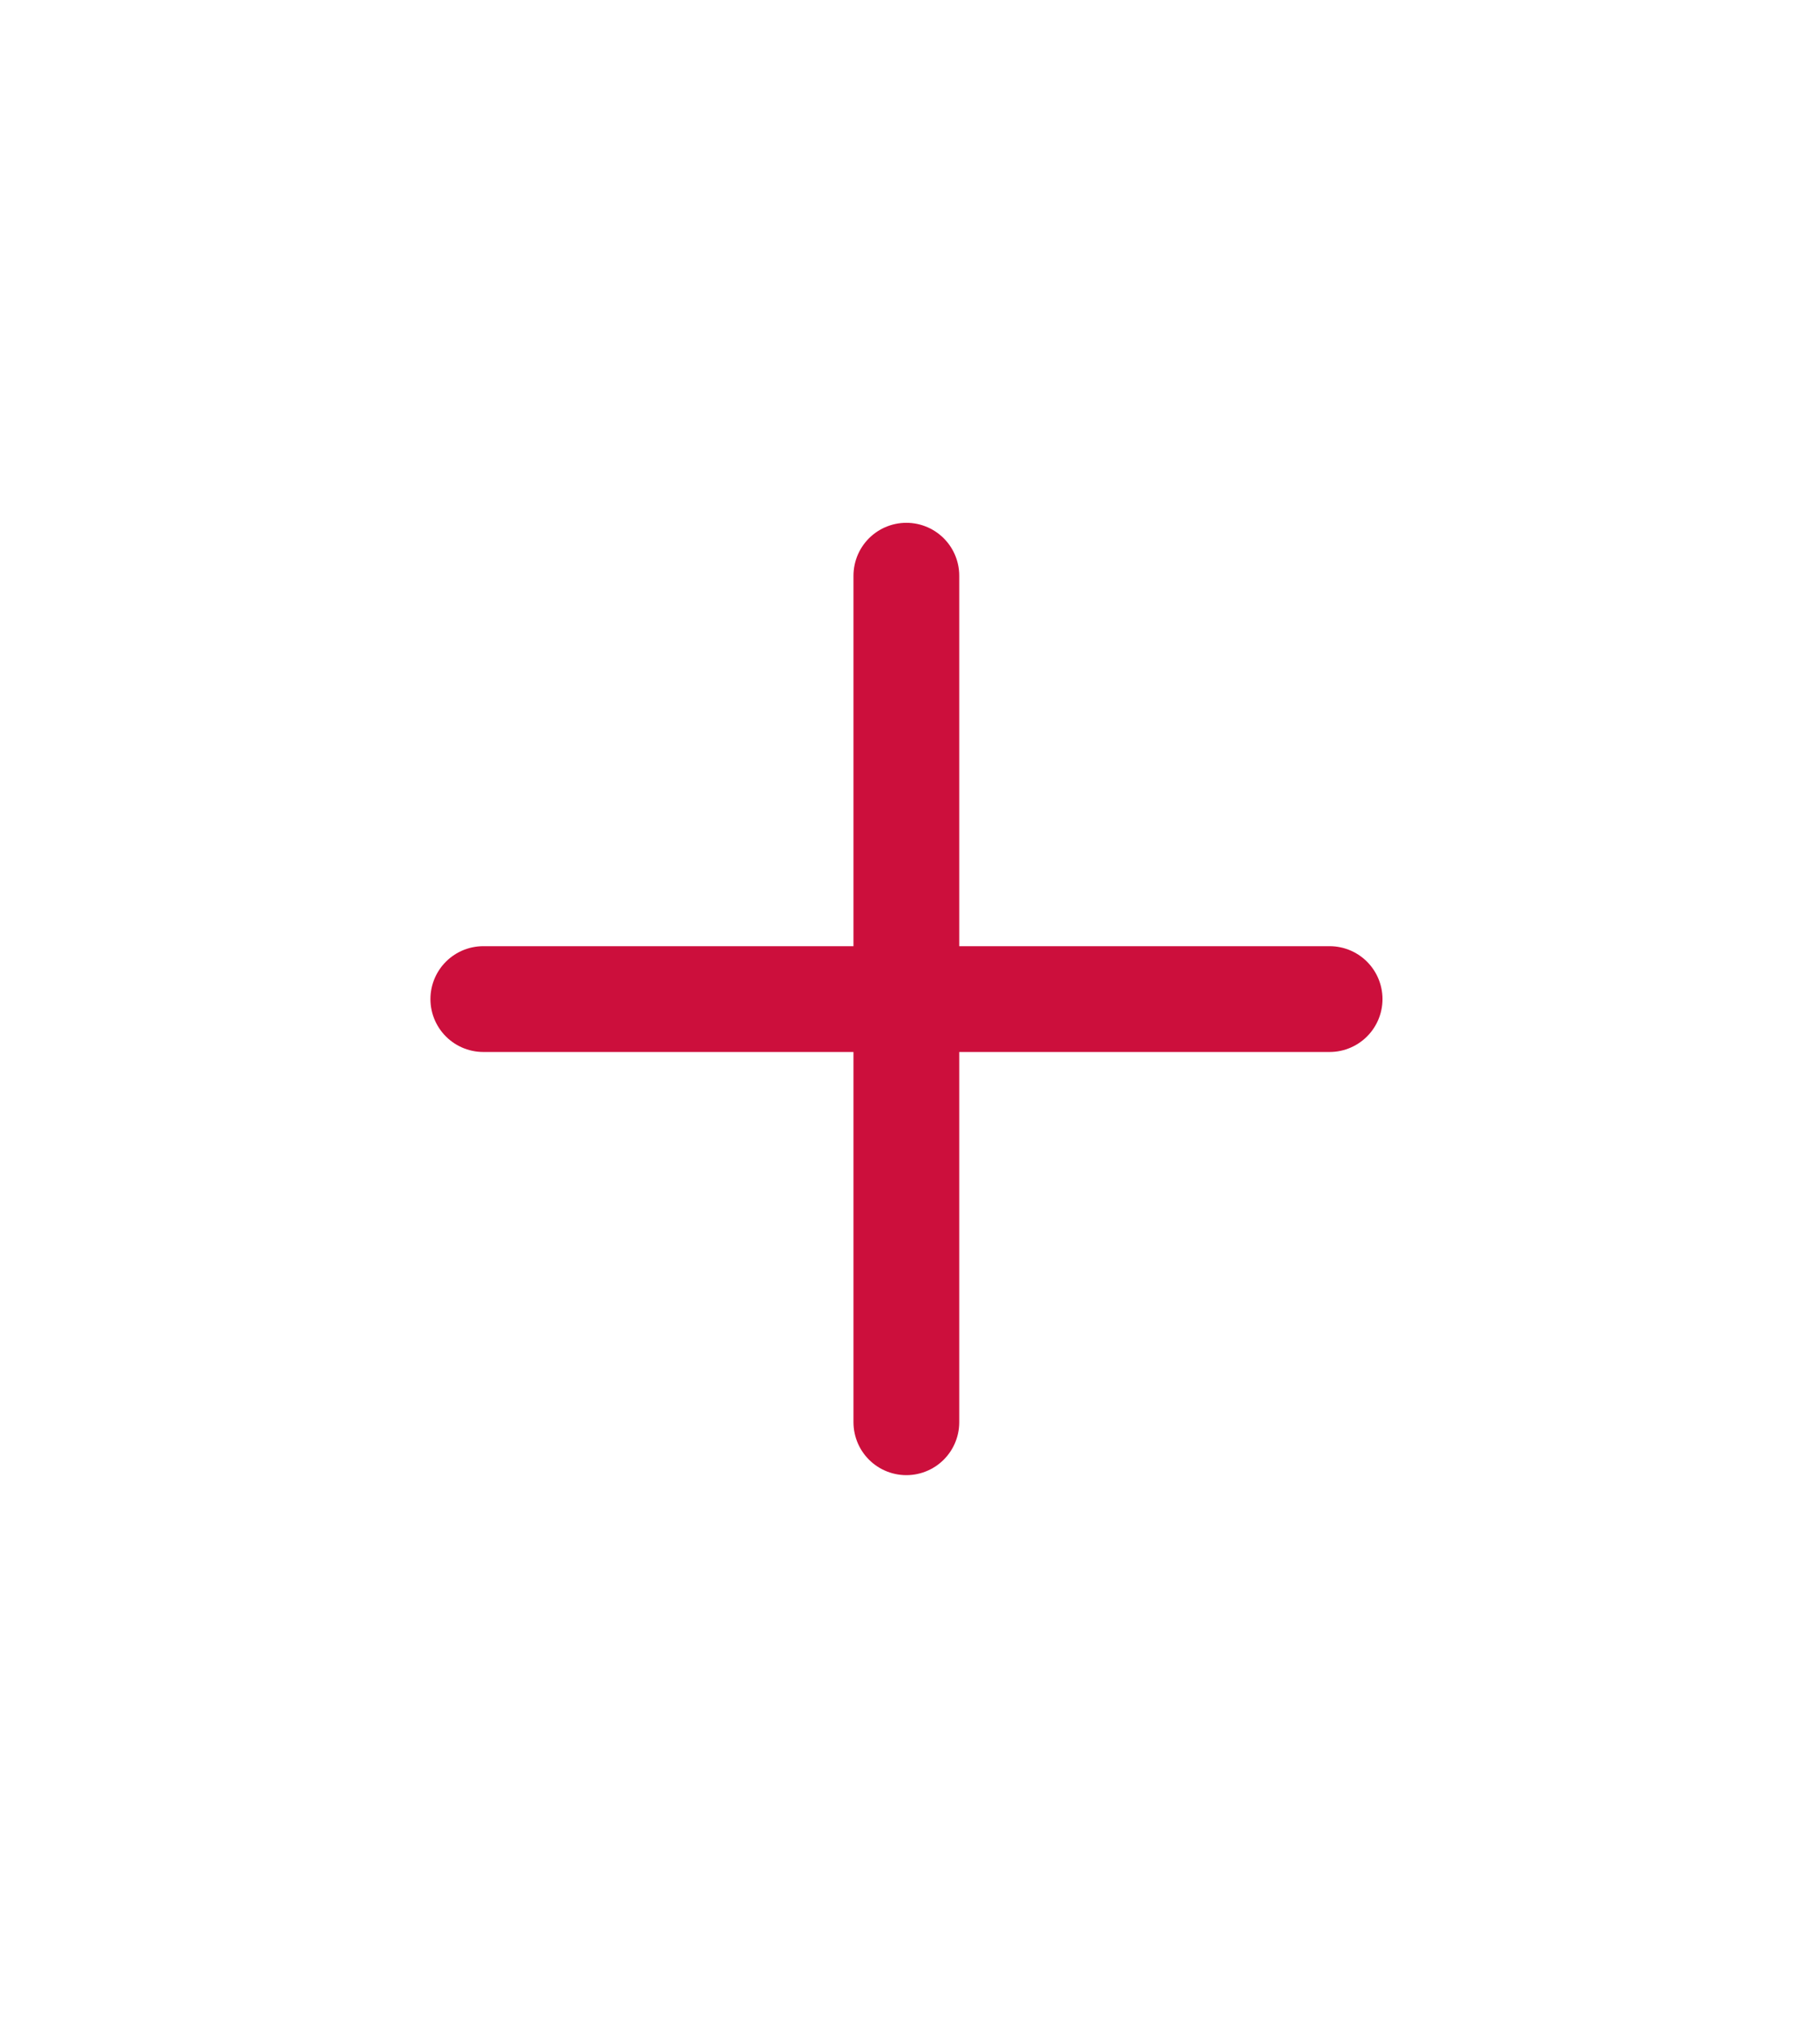 <svg width="9" height="10" viewBox="0 0 9 10" fill="none" xmlns="http://www.w3.org/2000/svg">
<path d="M4.482 2.846V7.031M6.575 4.939L2.39 4.939" stroke="#CC0F3C" stroke-width="0.523" stroke-linecap="round" stroke-linejoin="round"/>
</svg>
